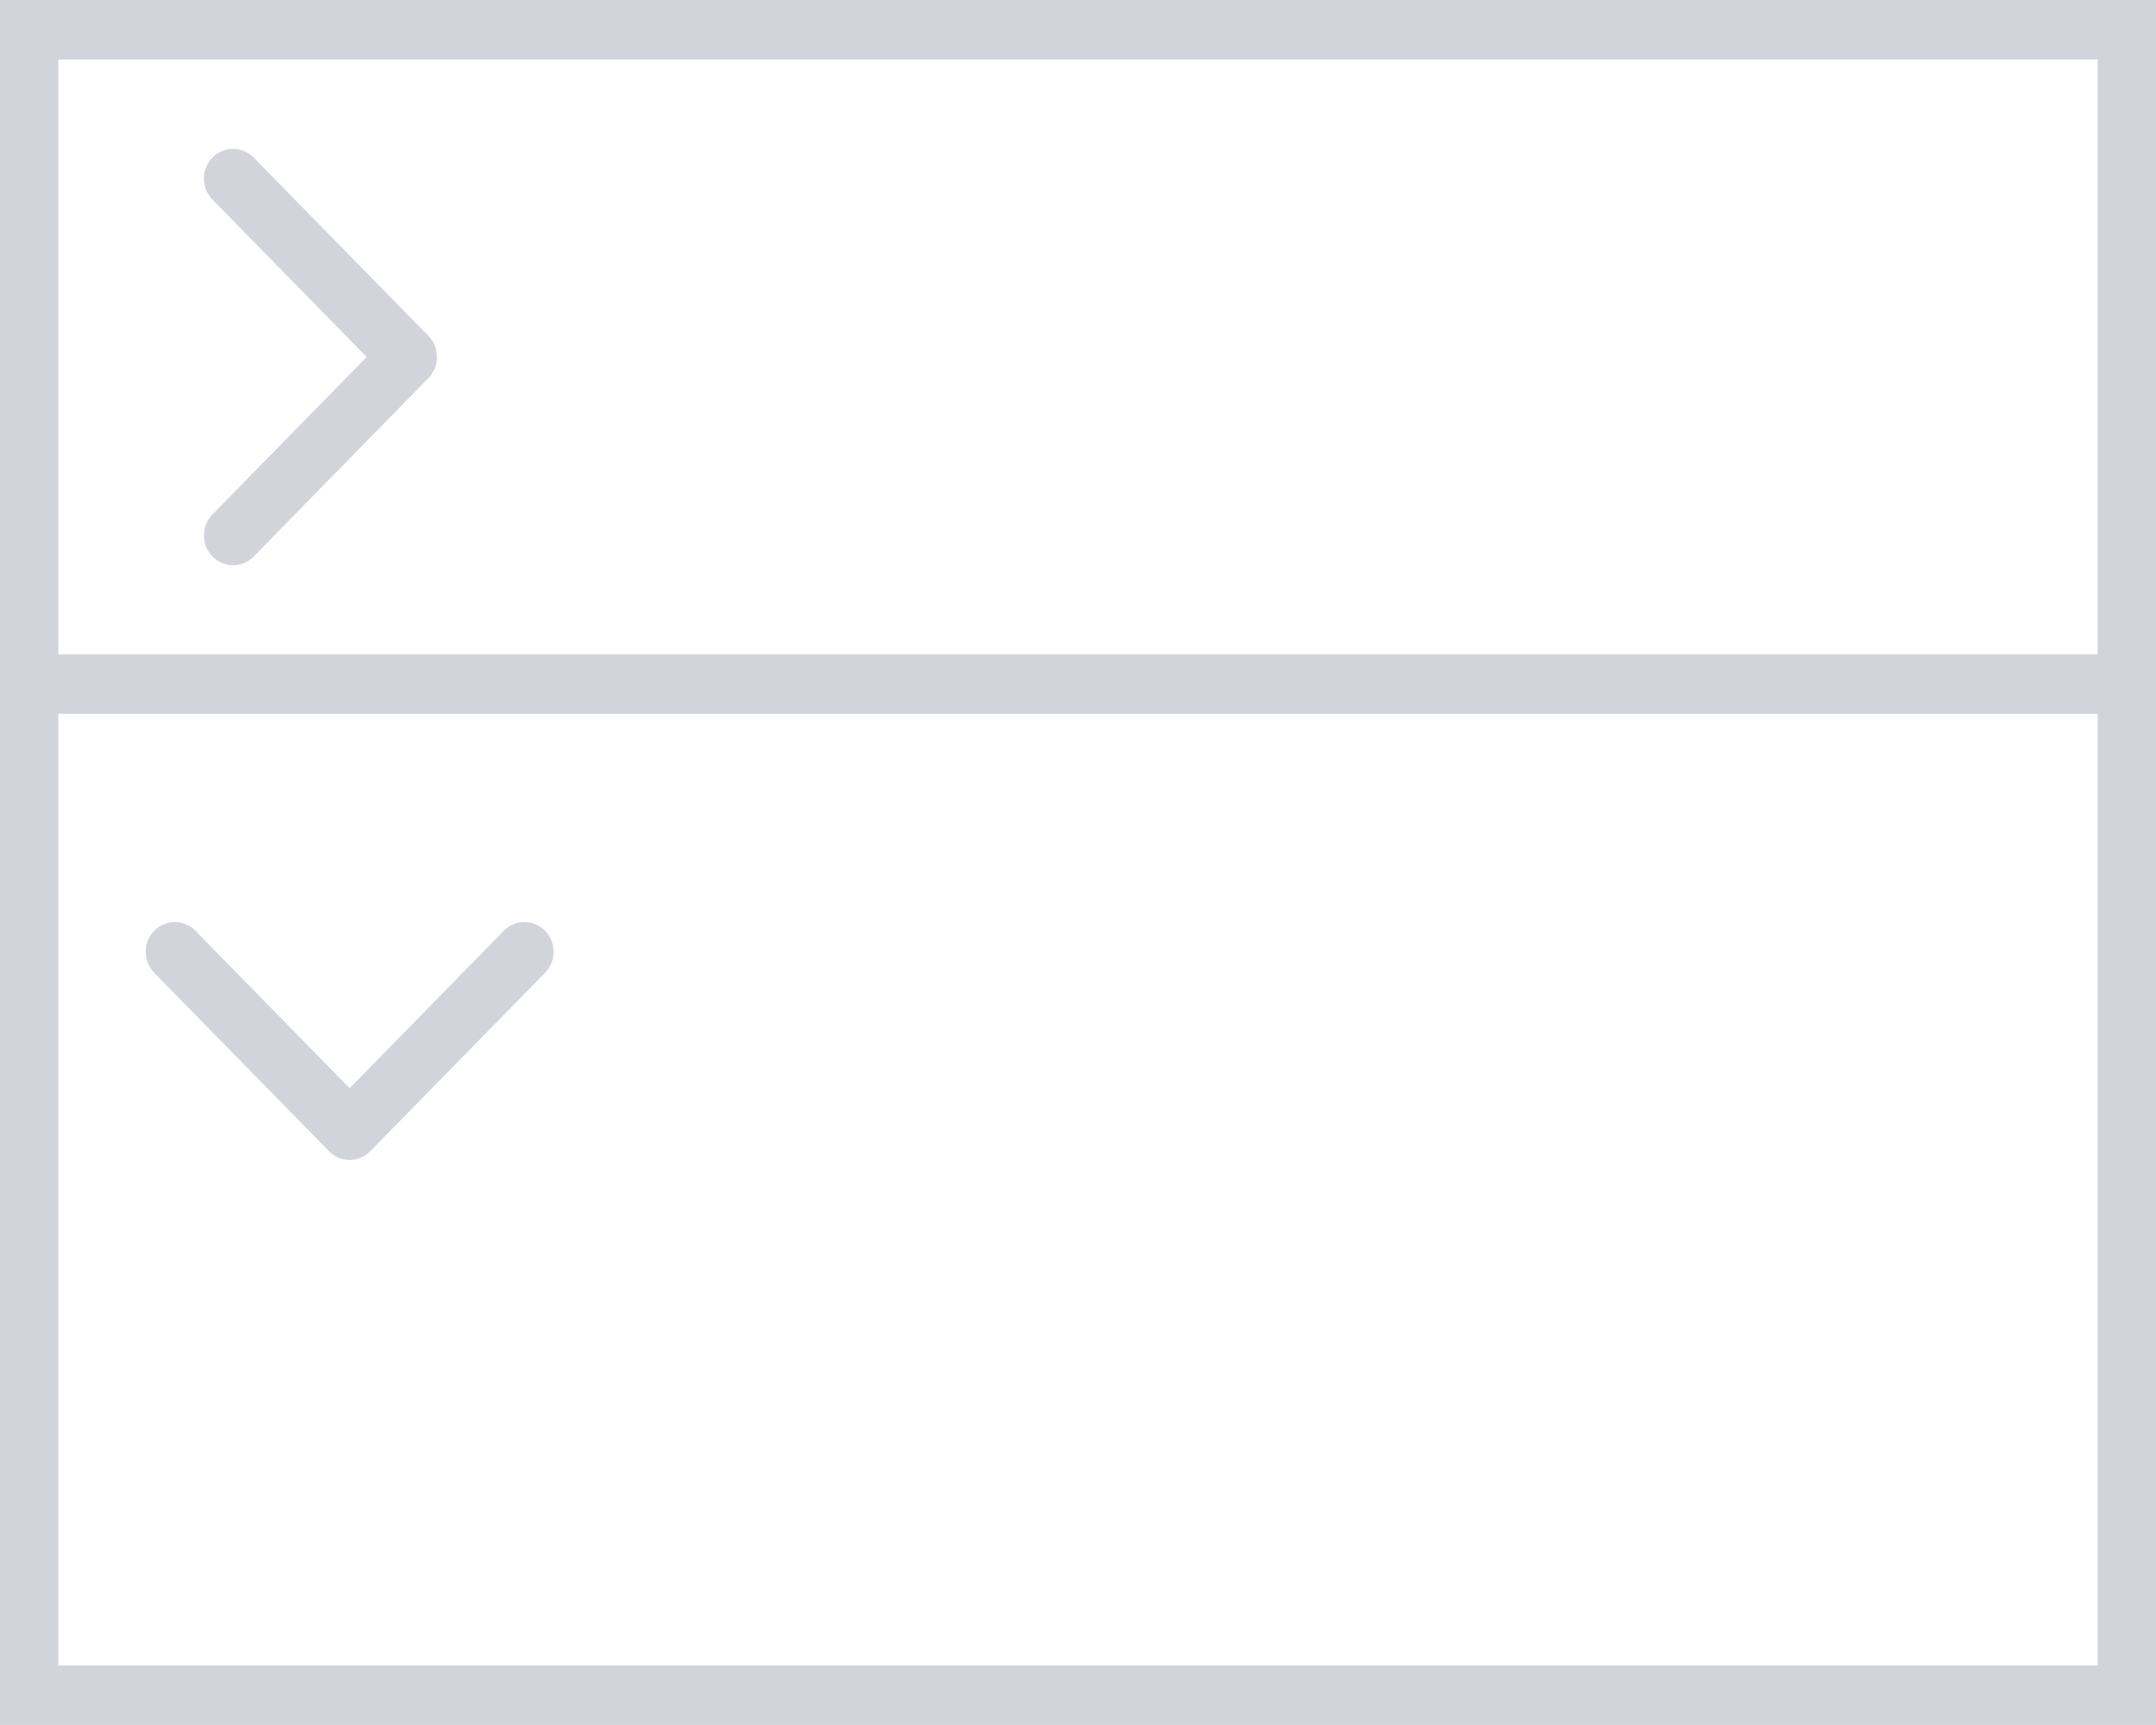 <svg width="30" height="24" viewBox="0 0 30 24" fill="none" xmlns="http://www.w3.org/2000/svg">
<path fill-rule="evenodd" clip-rule="evenodd" d="M0.811 0.828H29.189V9.102H0.811V0.828ZM0 9.102V0H30V9.102V9.932V23.999H0V9.932V9.102ZM0.811 9.932V23.172H29.189V9.932H0.811ZM2.956 2.192C3.115 2.03 3.371 2.03 3.53 2.192L5.962 4.674C6.121 4.836 6.121 5.098 5.962 5.26L3.53 7.743C3.371 7.904 3.115 7.904 2.956 7.743C2.798 7.581 2.798 7.319 2.956 7.157L5.102 4.967L2.956 2.777C2.798 2.615 2.798 2.353 2.956 2.192ZM7.584 13.535C7.743 13.373 7.743 13.111 7.584 12.949C7.426 12.788 7.169 12.788 7.011 12.949L4.865 15.14L2.719 12.949C2.561 12.788 2.304 12.788 2.146 12.949C1.988 13.111 1.988 13.373 2.146 13.535L4.578 16.017C4.737 16.179 4.993 16.179 5.152 16.017L7.584 13.535Z" fill="#D1D5DB"/>
</svg>
